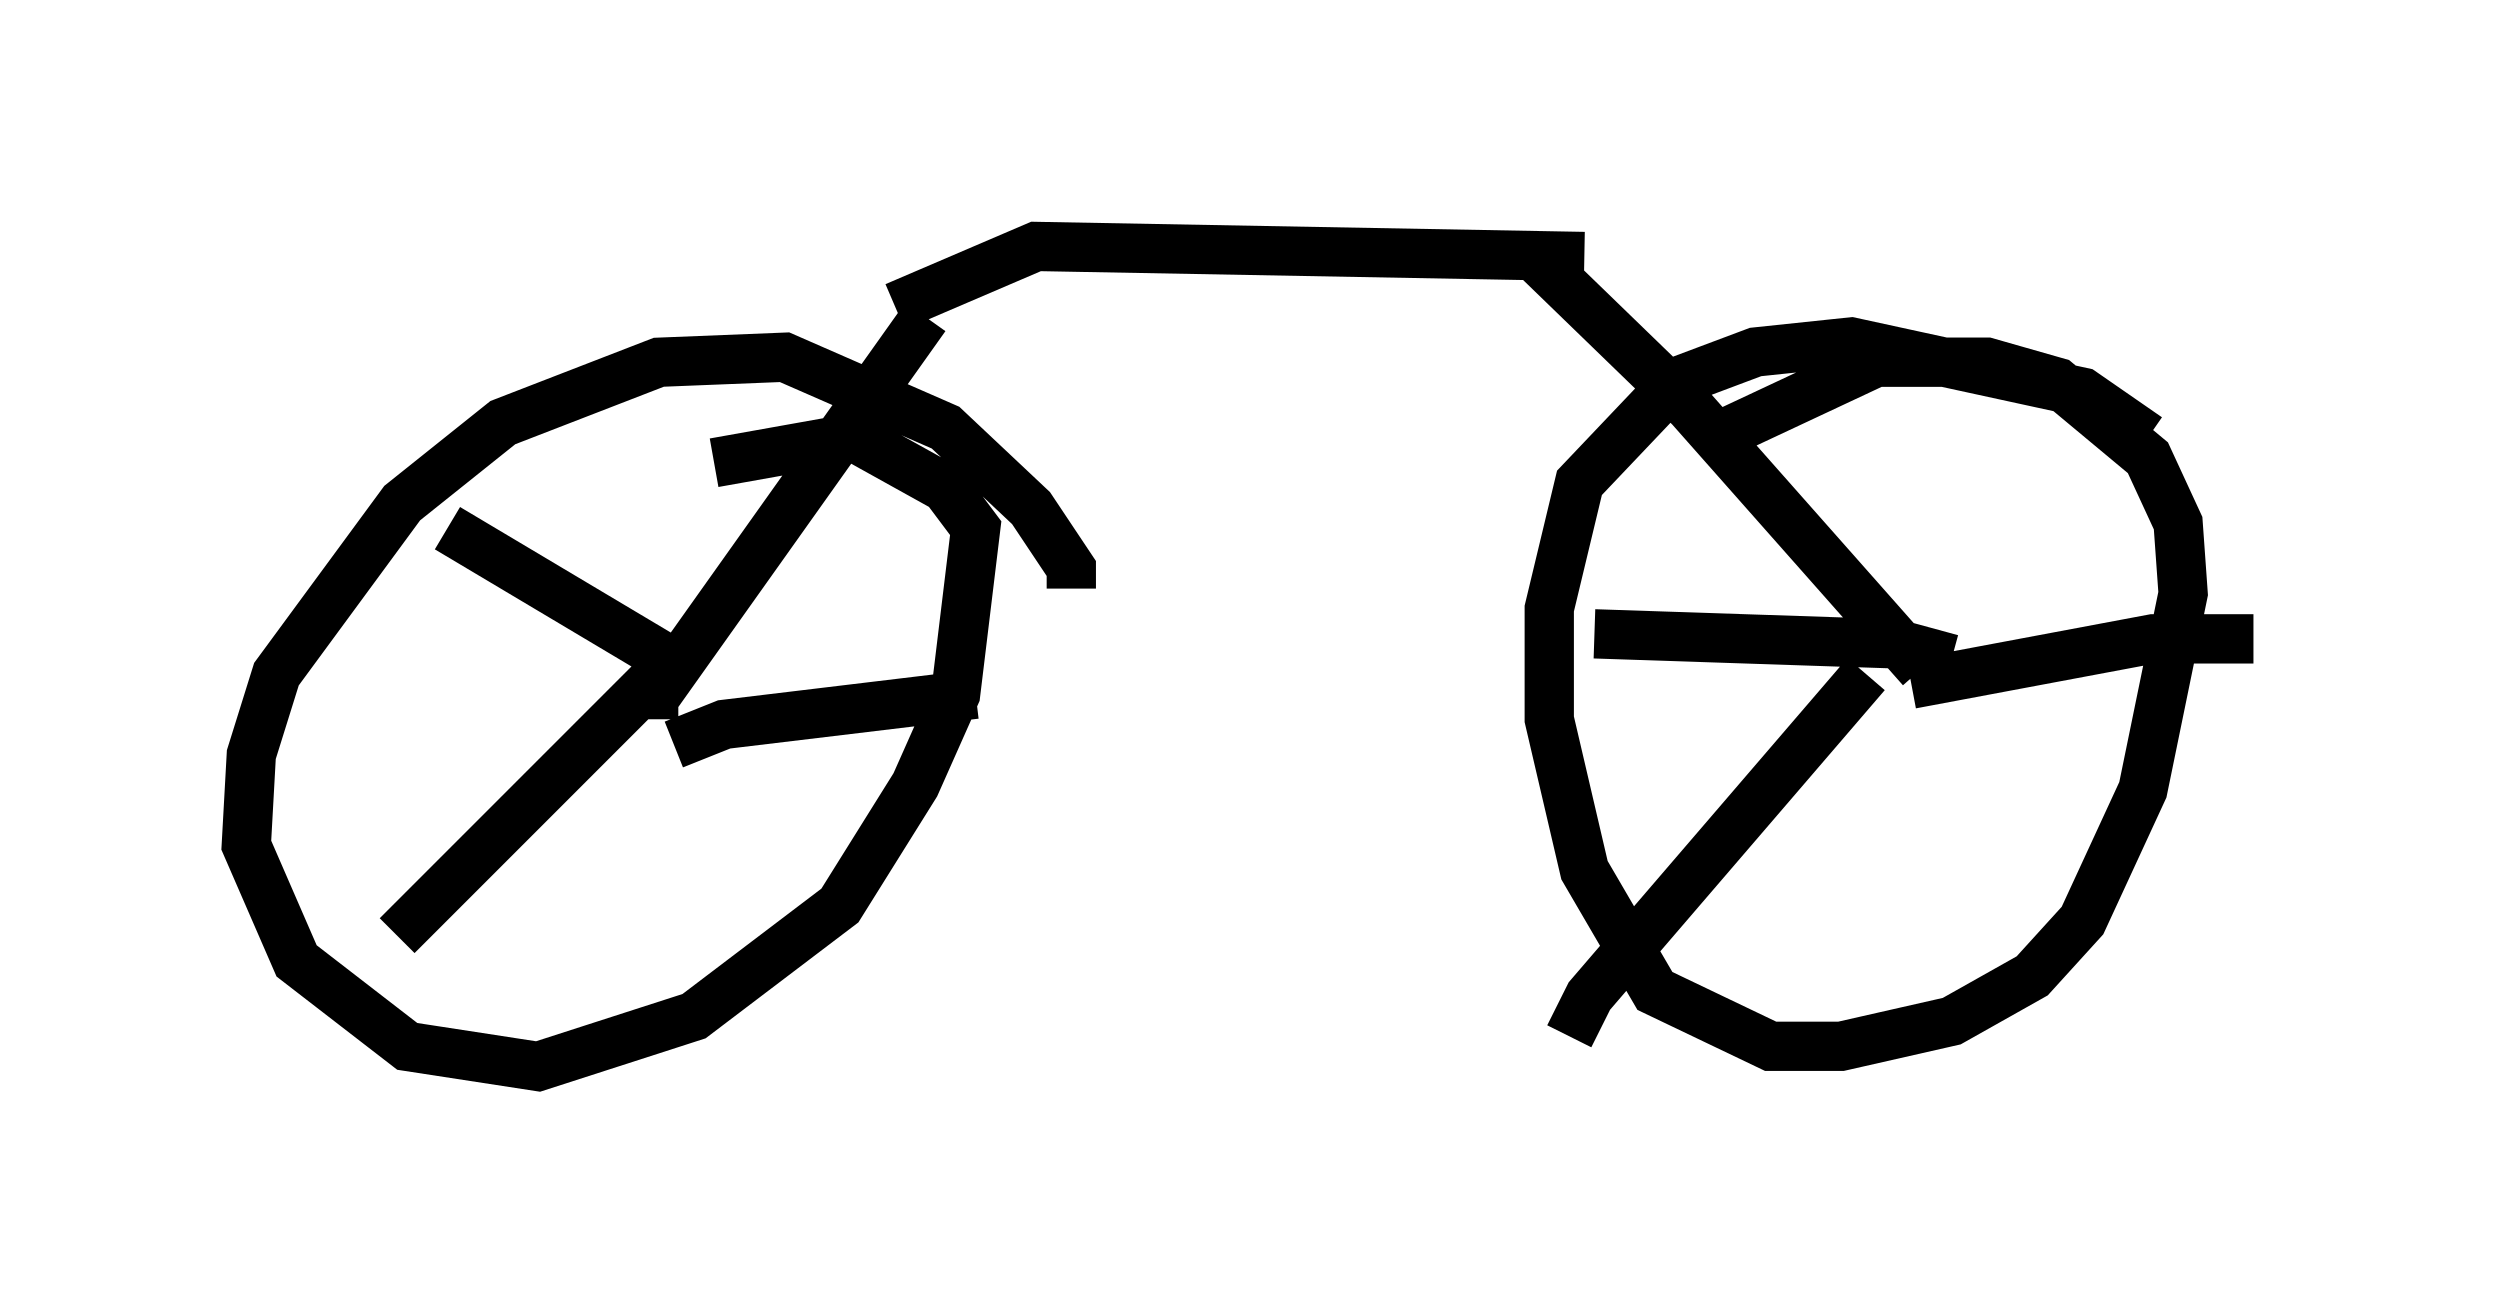 <?xml version="1.0" encoding="utf-8" ?>
<svg baseProfile="full" height="26.64" version="1.1" width="50.732" xmlns="http://www.w3.org/2000/svg" xmlns:ev="http://www.w3.org/2001/xml-events" xmlns:xlink="http://www.w3.org/1999/xlink"><defs /><rect fill="white" height="26.64" width="50.732" x="0" y="0" /><path d="M44.098, 9.9 m-0.51, -1.021 l-1.327, -0.919 -4.696, -1.021 l-1.94, 0.204 -1.633, 0.613 l-1.94, 2.042 -0.613, 2.552 l0.0, 2.246 0.715, 3.063 l1.429, 2.45 2.348, 1.123 l1.429, 0.0 2.246, -0.51 l1.633, -0.919 1.021, -1.123 l1.225, -2.654 0.817, -3.981 l-0.102, -1.429 -0.613, -1.327 l-1.838, -1.531 -1.429, -0.408 l-2.246, 0.0 -3.267, 1.531 m-13.067, 3.063 l0.0, -0.408 -0.817, -1.225 l-1.735, -1.633 -3.267, -1.429 l-2.552, 0.102 -3.165, 1.225 l-2.042, 1.633 -2.552, 3.471 l-0.51, 1.633 -0.102, 1.838 l1.021, 2.348 2.246, 1.735 l2.654, 0.408 3.165, -1.021 l2.96, -2.246 1.531, -2.45 l0.817, -1.838 0.408, -3.369 l-0.613, -0.817 -1.838, -1.021 l-2.858, 0.51 m24.5, 4.185 l-4.696, -5.308 -3.267, -3.165 m-17.763, 9.494 l0.0, -0.408 5.513, -7.758 m13.373, -1.225 l-11.127, -0.204 -2.858, 1.225 m-4.288, 7.35 l-4.798, -2.858 m4.594, 4.39 l1.021, -0.408 5.104, -0.613 m-6.125, -0.715 l-5.615, 5.615 m29.809, -5.308 l-5.615, 6.533 -0.408, 0.817 m6.942, -7.146 l4.9, -0.919 2.042, 0.0 m-6.125, 0.408 l-1.123, -0.306 -6.125, -0.204 " fill="none" stroke="black" stroke-width="1" /></svg>